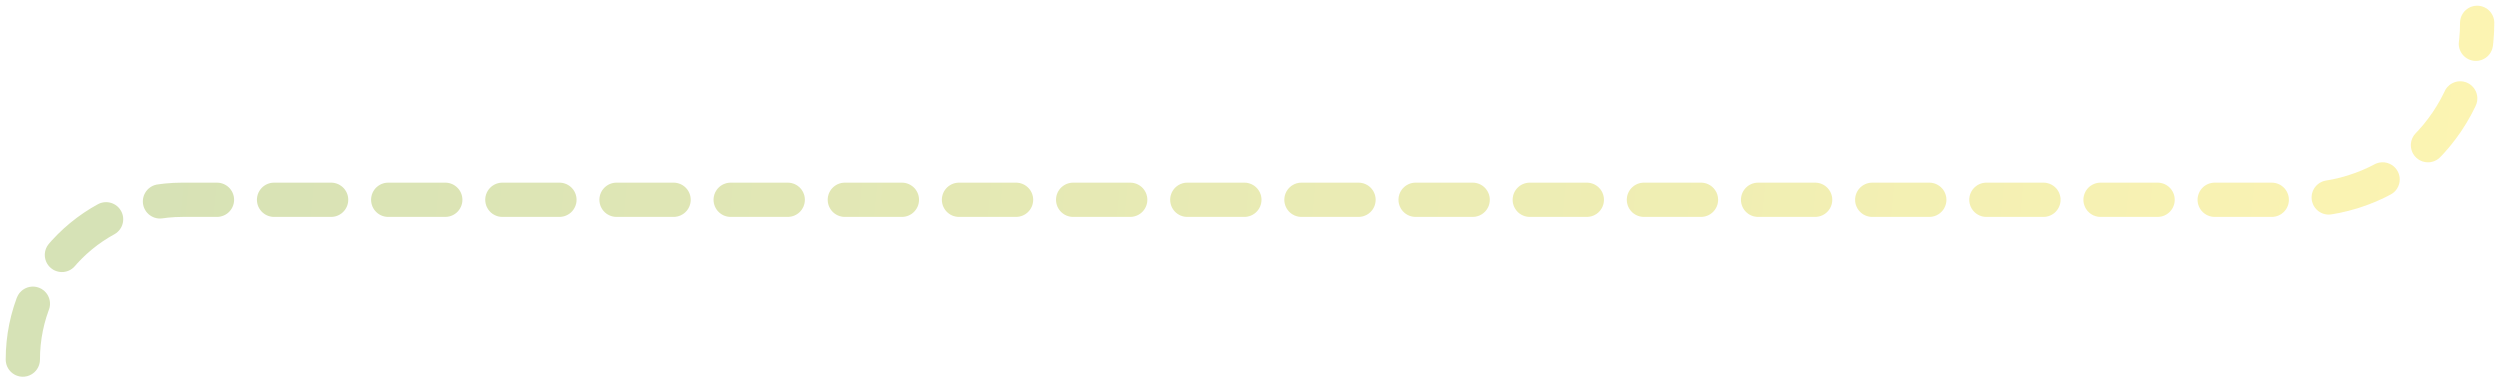 <svg width="219" height="33" viewBox="0 0 219 33" fill="none" xmlns="http://www.w3.org/2000/svg">
<path opacity="0.3" d="M2 31.5V31.5C2 23.768 8.268 17.5 16 17.5H201.5C210.06 17.5 217 10.56 217 2V2" stroke="url(#paint0_linear)" stroke-width="3" stroke-linecap="round" stroke-dasharray="5 5"/>
<defs>
<linearGradient id="paint0_linear" x1="25.292" y1="-143.103" x2="243.703" y2="-122.058" gradientUnits="userSpaceOnUse">
<stop stop-color="#799F0C"/>
<stop offset="1" stop-color="#FFE000"/>
</linearGradient>
</defs>
</svg>
